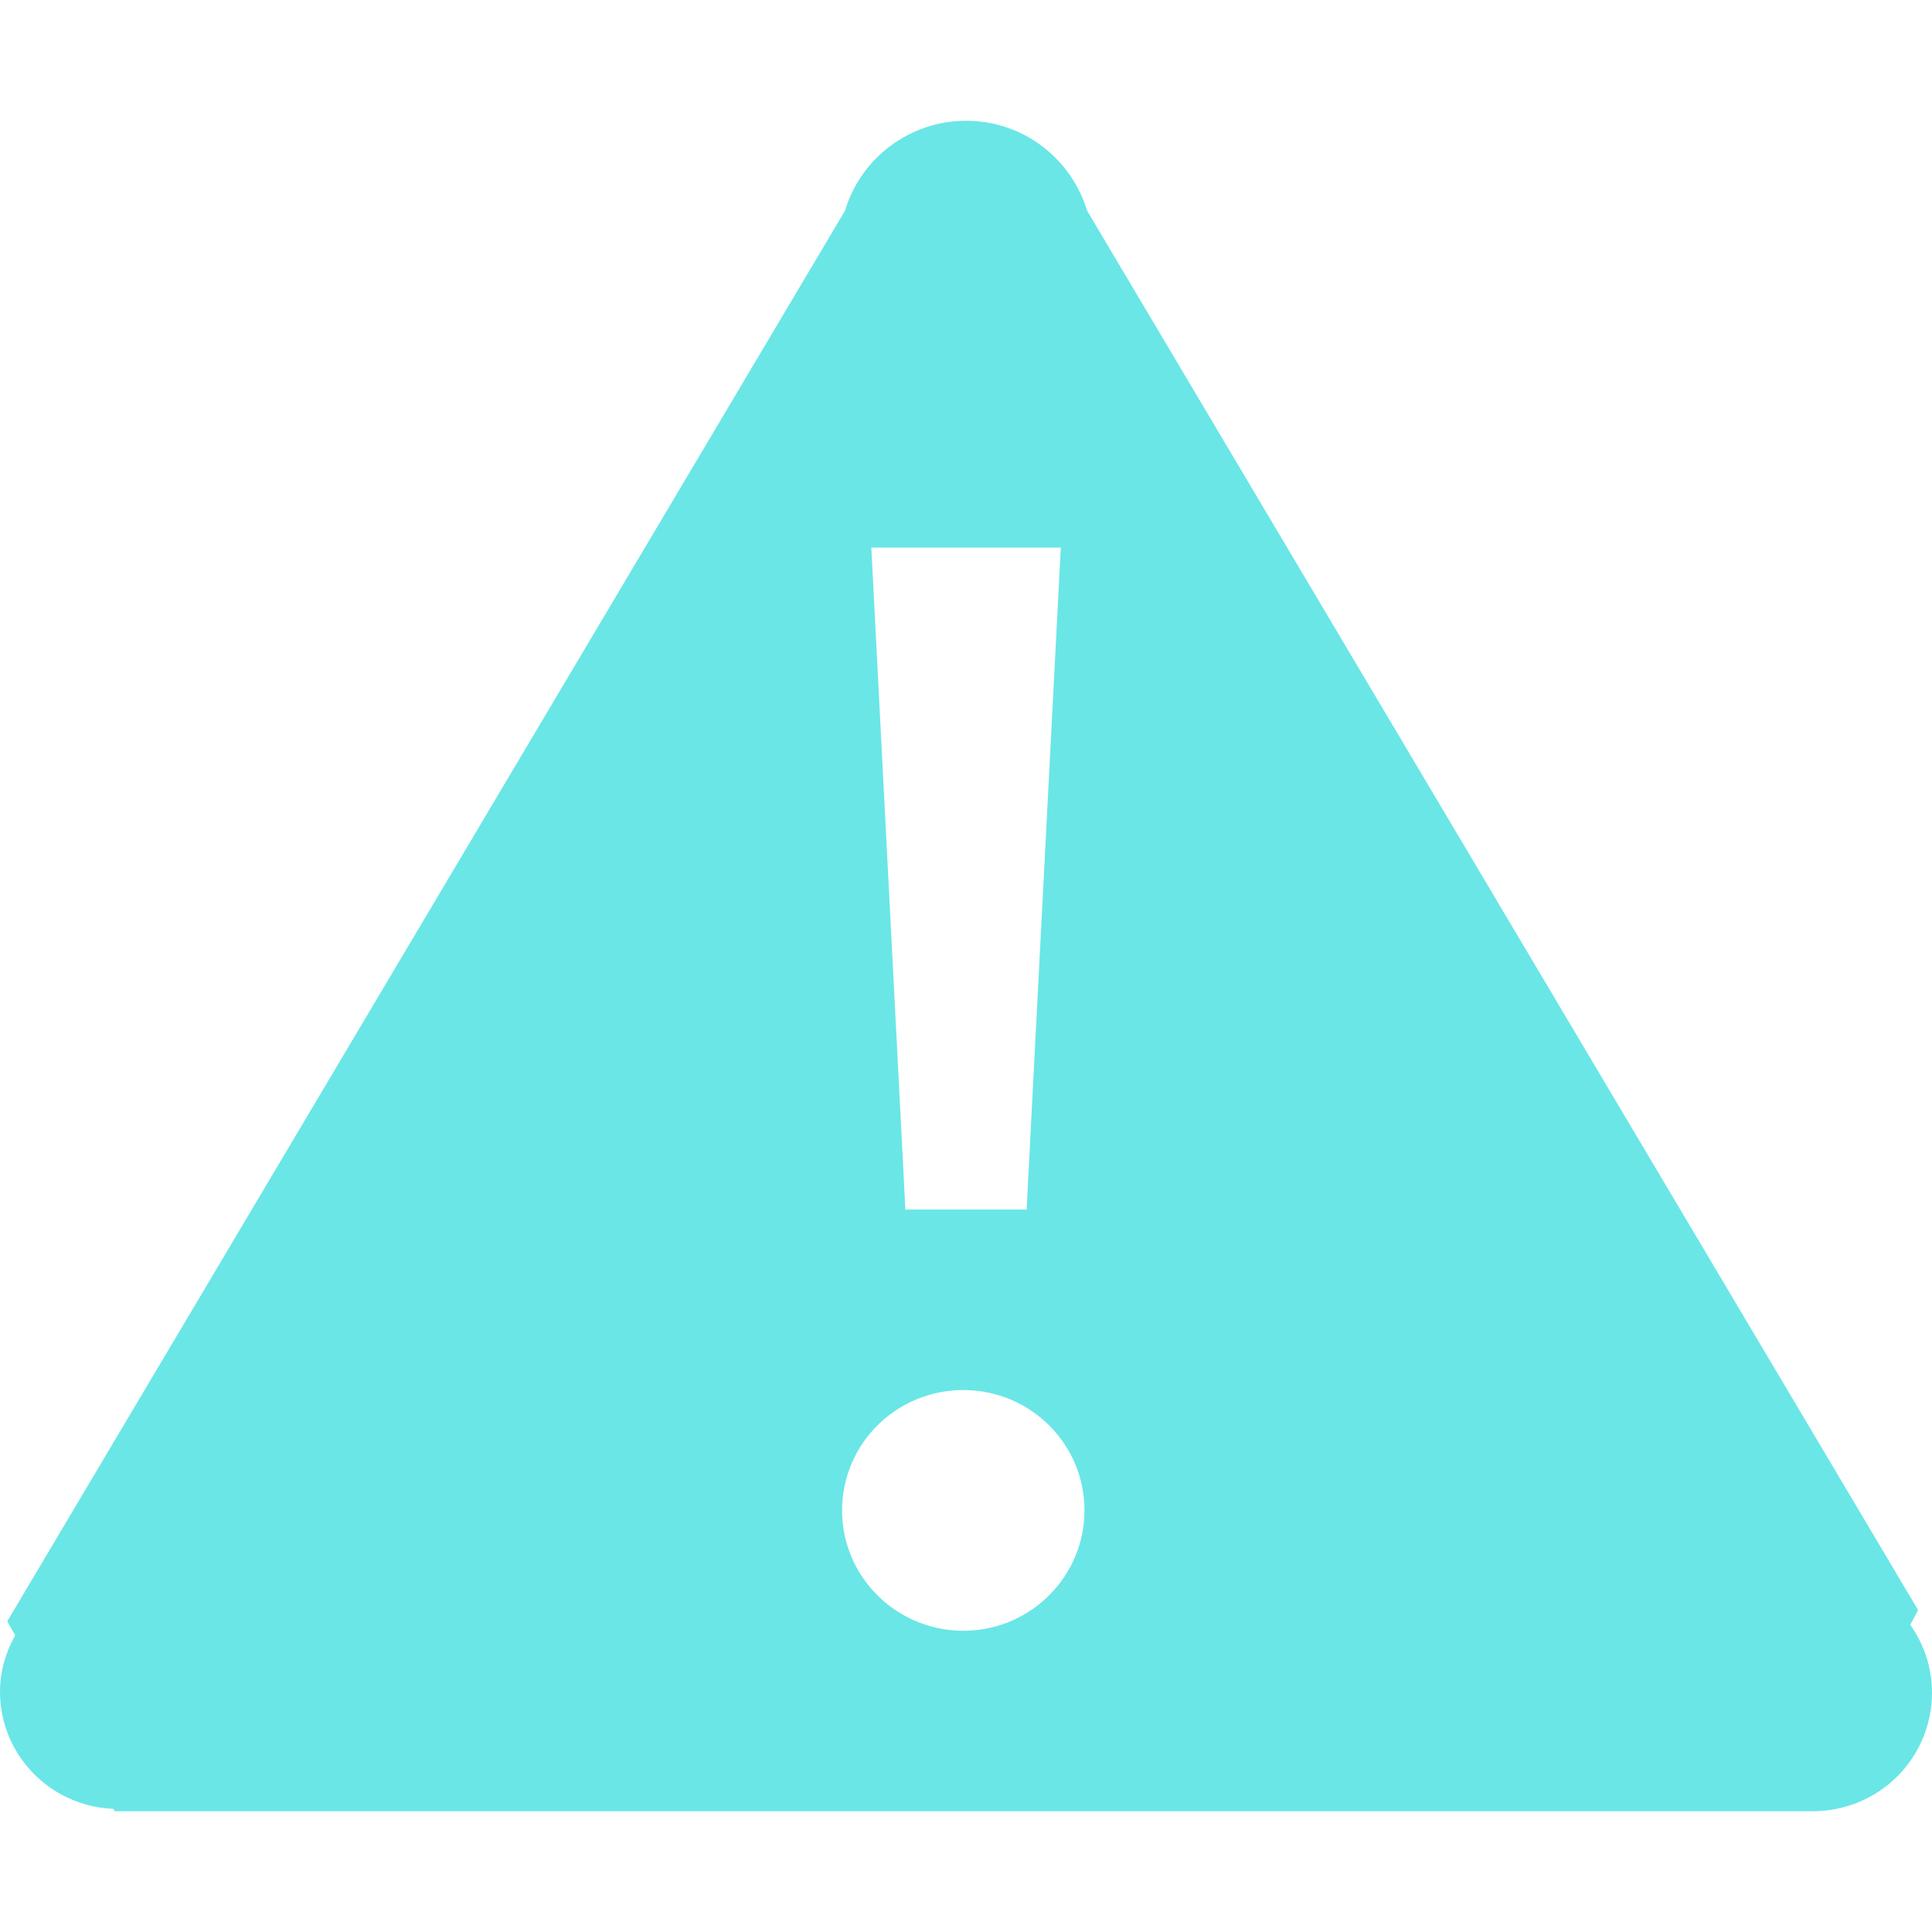 <?xml version="1.0" encoding="UTF-8"?>
<svg width="16px" height="16px" viewBox="0 0 16 16" version="1.1" xmlns="http://www.w3.org/2000/svg" xmlns:xlink="http://www.w3.org/1999/xlink">
    <title>icon_weixianyuan</title>
    <g id="12.6-12.10新增加修改页面" stroke="none" stroke-width="1" fill="none" fill-rule="evenodd">
        <g id="2-1-1-监测预警-安全生产监测-火灾2" transform="translate(-1168, -647)" fill-rule="nonzero">
            <g id="编组-26" transform="translate(1096, 168)">
                <g id="编组-13" transform="translate(24, 68)">
                    <g id="icon_weixianyuan" transform="translate(48, 411)">
                        <rect id="矩形" fill="#000000" opacity="0" x="0" y="0" width="16" height="16"></rect>
                        <path d="M16,14.019 C16,14.279 15.896,14.529 15.711,14.713 C15.526,14.897 15.274,15 15.012,15 C15.007,15 15.003,14.999 14.998,14.999 L14.997,15 L0.95,15 L0.939,14.98 C0.415,14.959 0.001,14.532 0,14.011 C0,13.84 0.048,13.682 0.126,13.543 L0.06,13.427 L6.998,1.745 C7.13,1.304 7.537,1.001 8,1 C8.476,1 8.873,1.315 9.003,1.745 L15.885,13.334 L15.82,13.456 C15.933,13.616 16,13.809 16,14.019 Z M7.216,4.535 L7.498,10.017 L8.502,10.017 L8.785,4.535 L7.216,4.535 Z M8,11.512 C7.636,11.504 7.296,11.692 7.112,12.003 C6.928,12.315 6.927,12.701 7.112,13.013 C7.296,13.324 7.636,13.513 8,13.505 C8.545,13.493 8.981,13.05 8.981,12.508 C8.982,11.967 8.546,11.524 8,11.512 Z" id="形状" fill="#6AE6E7"></path>
                    </g>
                </g>
            </g>
        </g>
    </g>
</svg>